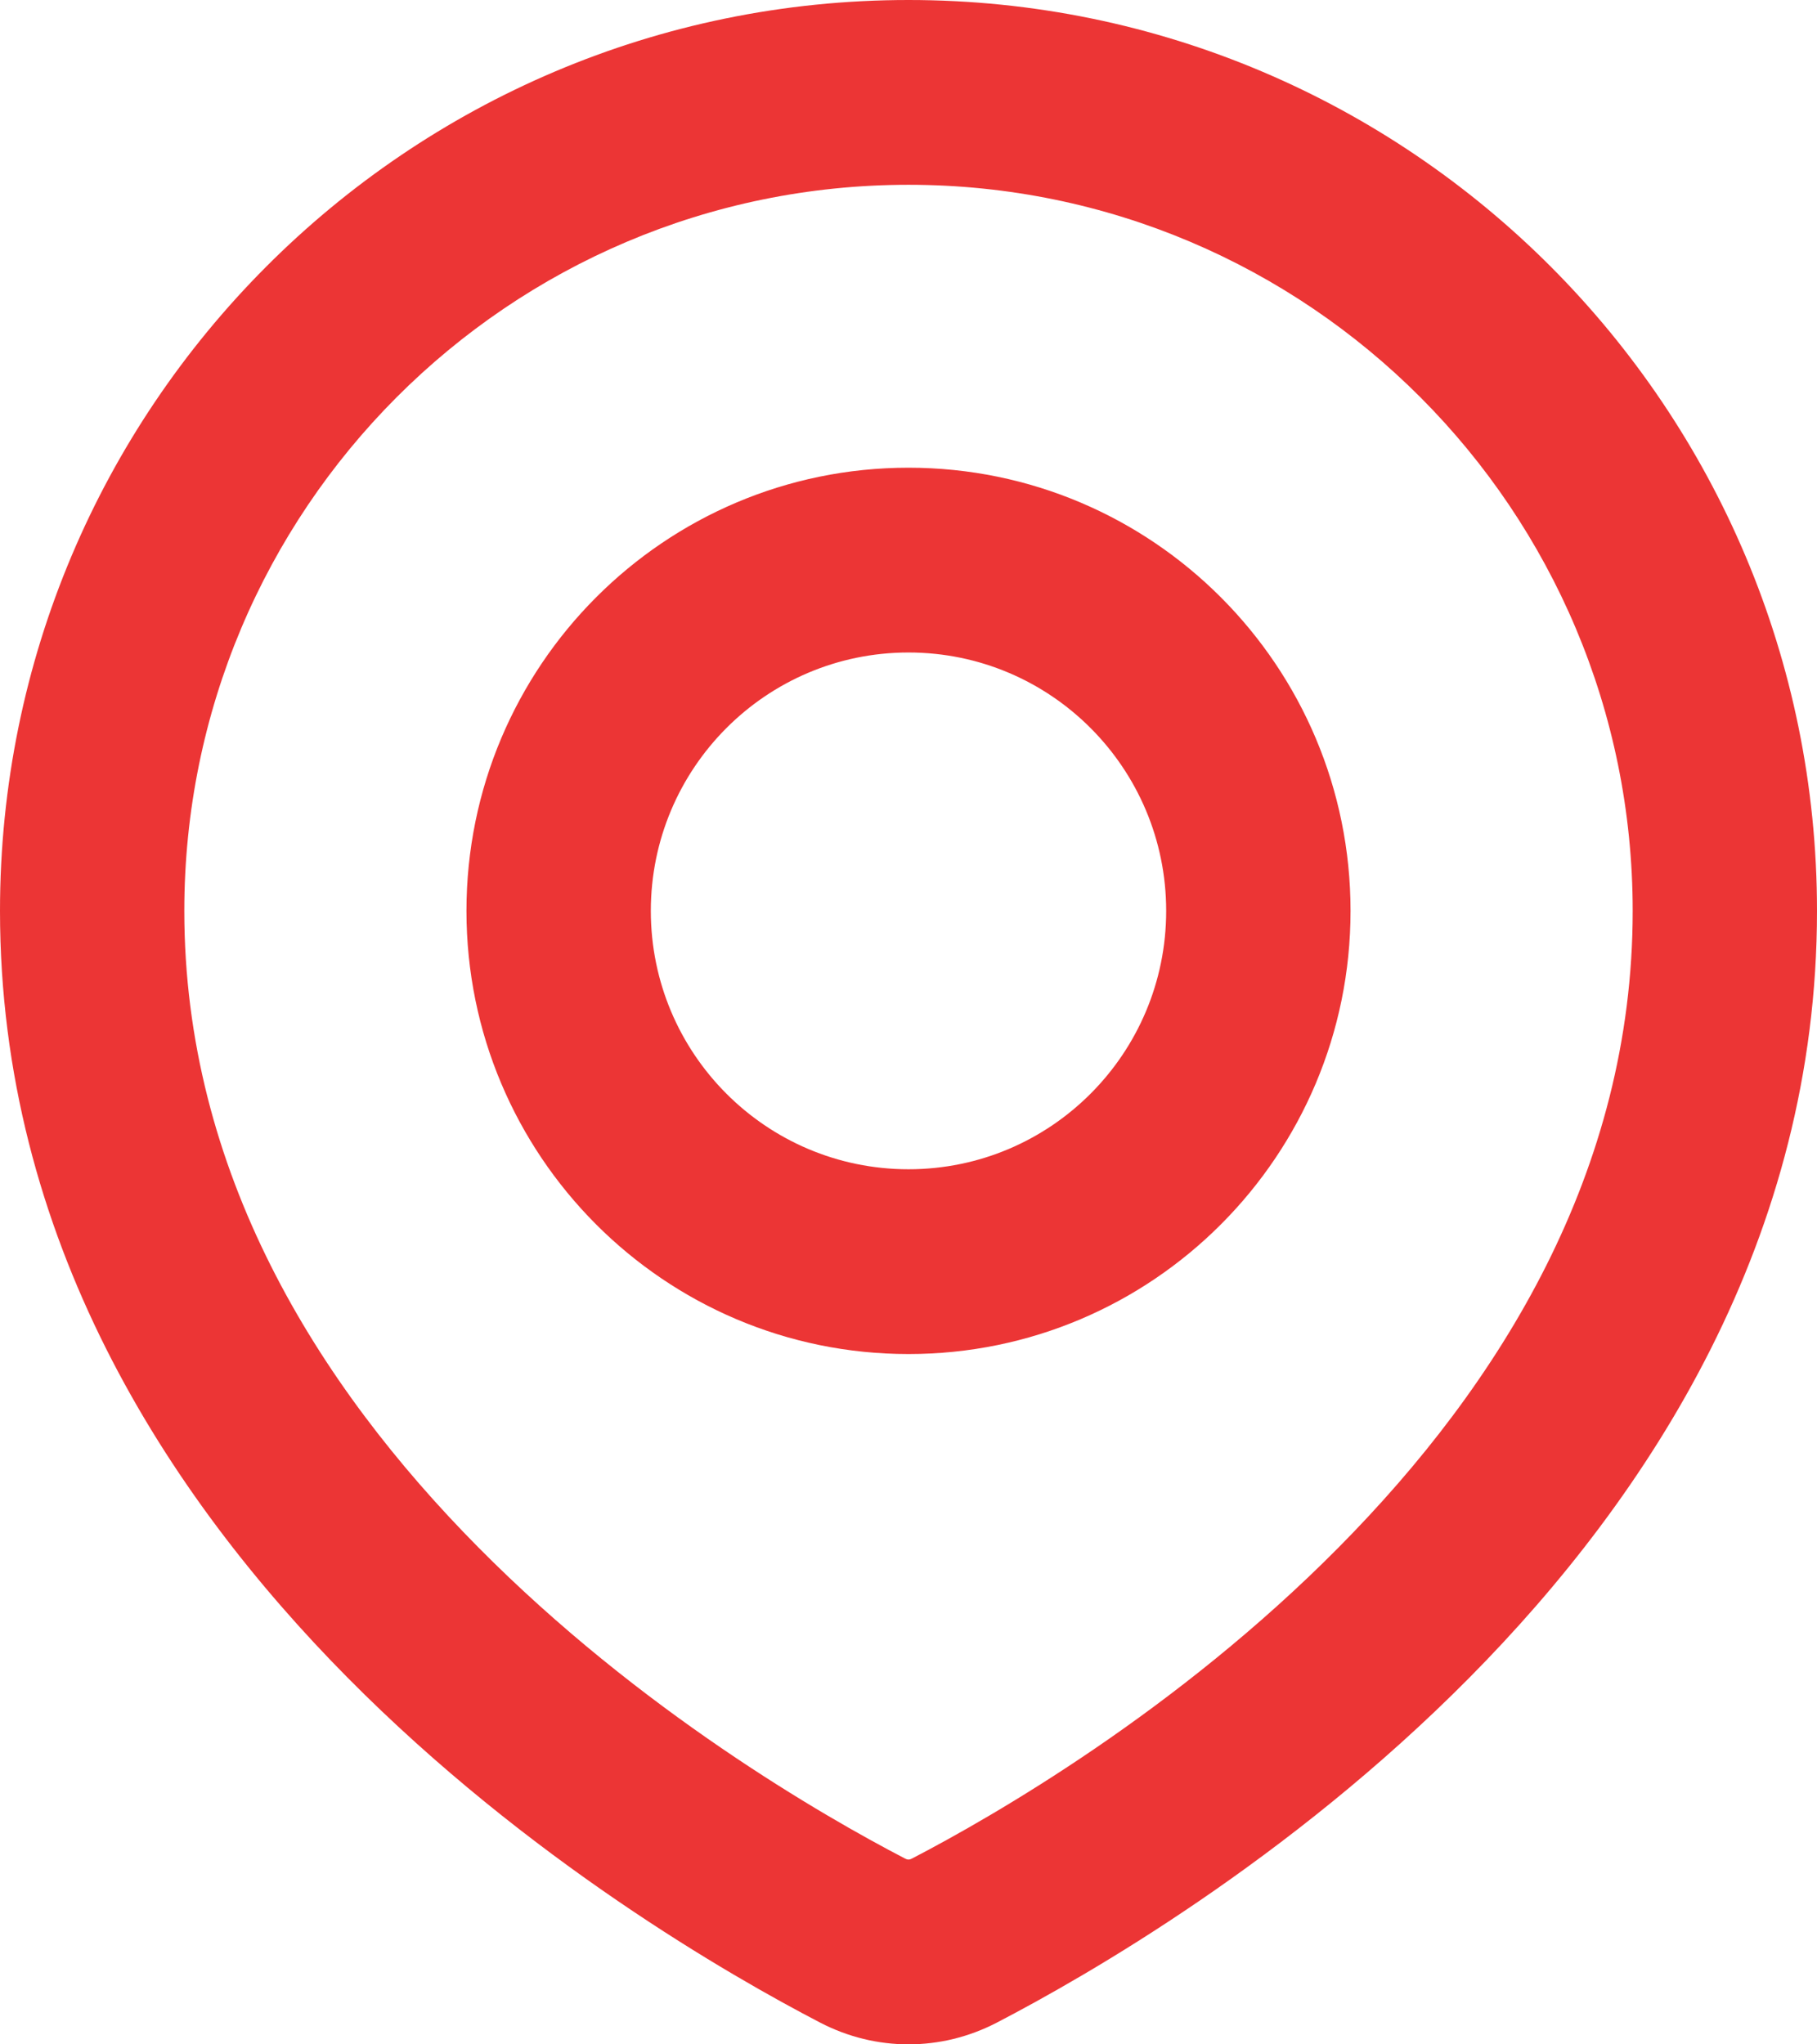 <svg width="32" height="36" viewBox="0 0 32 36" fill="none" xmlns="http://www.w3.org/2000/svg" xmlns:xlink="http://www.w3.org/1999/xlink">
<path d="M16,3.254C8.956,3.254 3.246,8.979 3.246,16.04C3.246,20.62 5.575,24.371 8.423,27.247C11.269,30.122 14.496,31.978 15.939,32.728C15.969,32.743 15.988,32.746 16,32.746C16.012,32.746 16.031,32.743 16.061,32.728C17.504,31.978 20.731,30.122 23.577,27.247C26.425,24.371 28.754,20.62 28.754,16.04C28.754,8.979 23.044,3.254 16,3.254ZM0,16.04C0,7.181 7.163,0 16,0C24.837,0 32,7.181 32,16.04C32,21.801 29.061,26.328 25.881,29.54C22.701,32.753 19.143,34.792 17.554,35.618C16.573,36.127 15.427,36.127 14.446,35.618C12.857,34.792 9.299,32.753 6.119,29.54C2.939,26.328 0,21.801 0,16.04ZM16,11.49C13.494,11.49 11.462,13.527 11.462,16.04C11.462,18.553 13.494,20.59 16,20.59C18.506,20.59 20.538,18.553 20.538,16.04C20.538,13.527 18.506,11.49 16,11.49ZM8.215,16.04C8.215,11.73 11.701,8.236 16,8.236C20.299,8.236 23.785,11.73 23.785,16.04C23.785,20.35 20.299,23.844 16,23.844C11.701,23.844 8.215,20.35 8.215,16.04Z" clip-rule="evenodd" fill-rule="evenodd" fill="#EC3535"/>
</svg>
